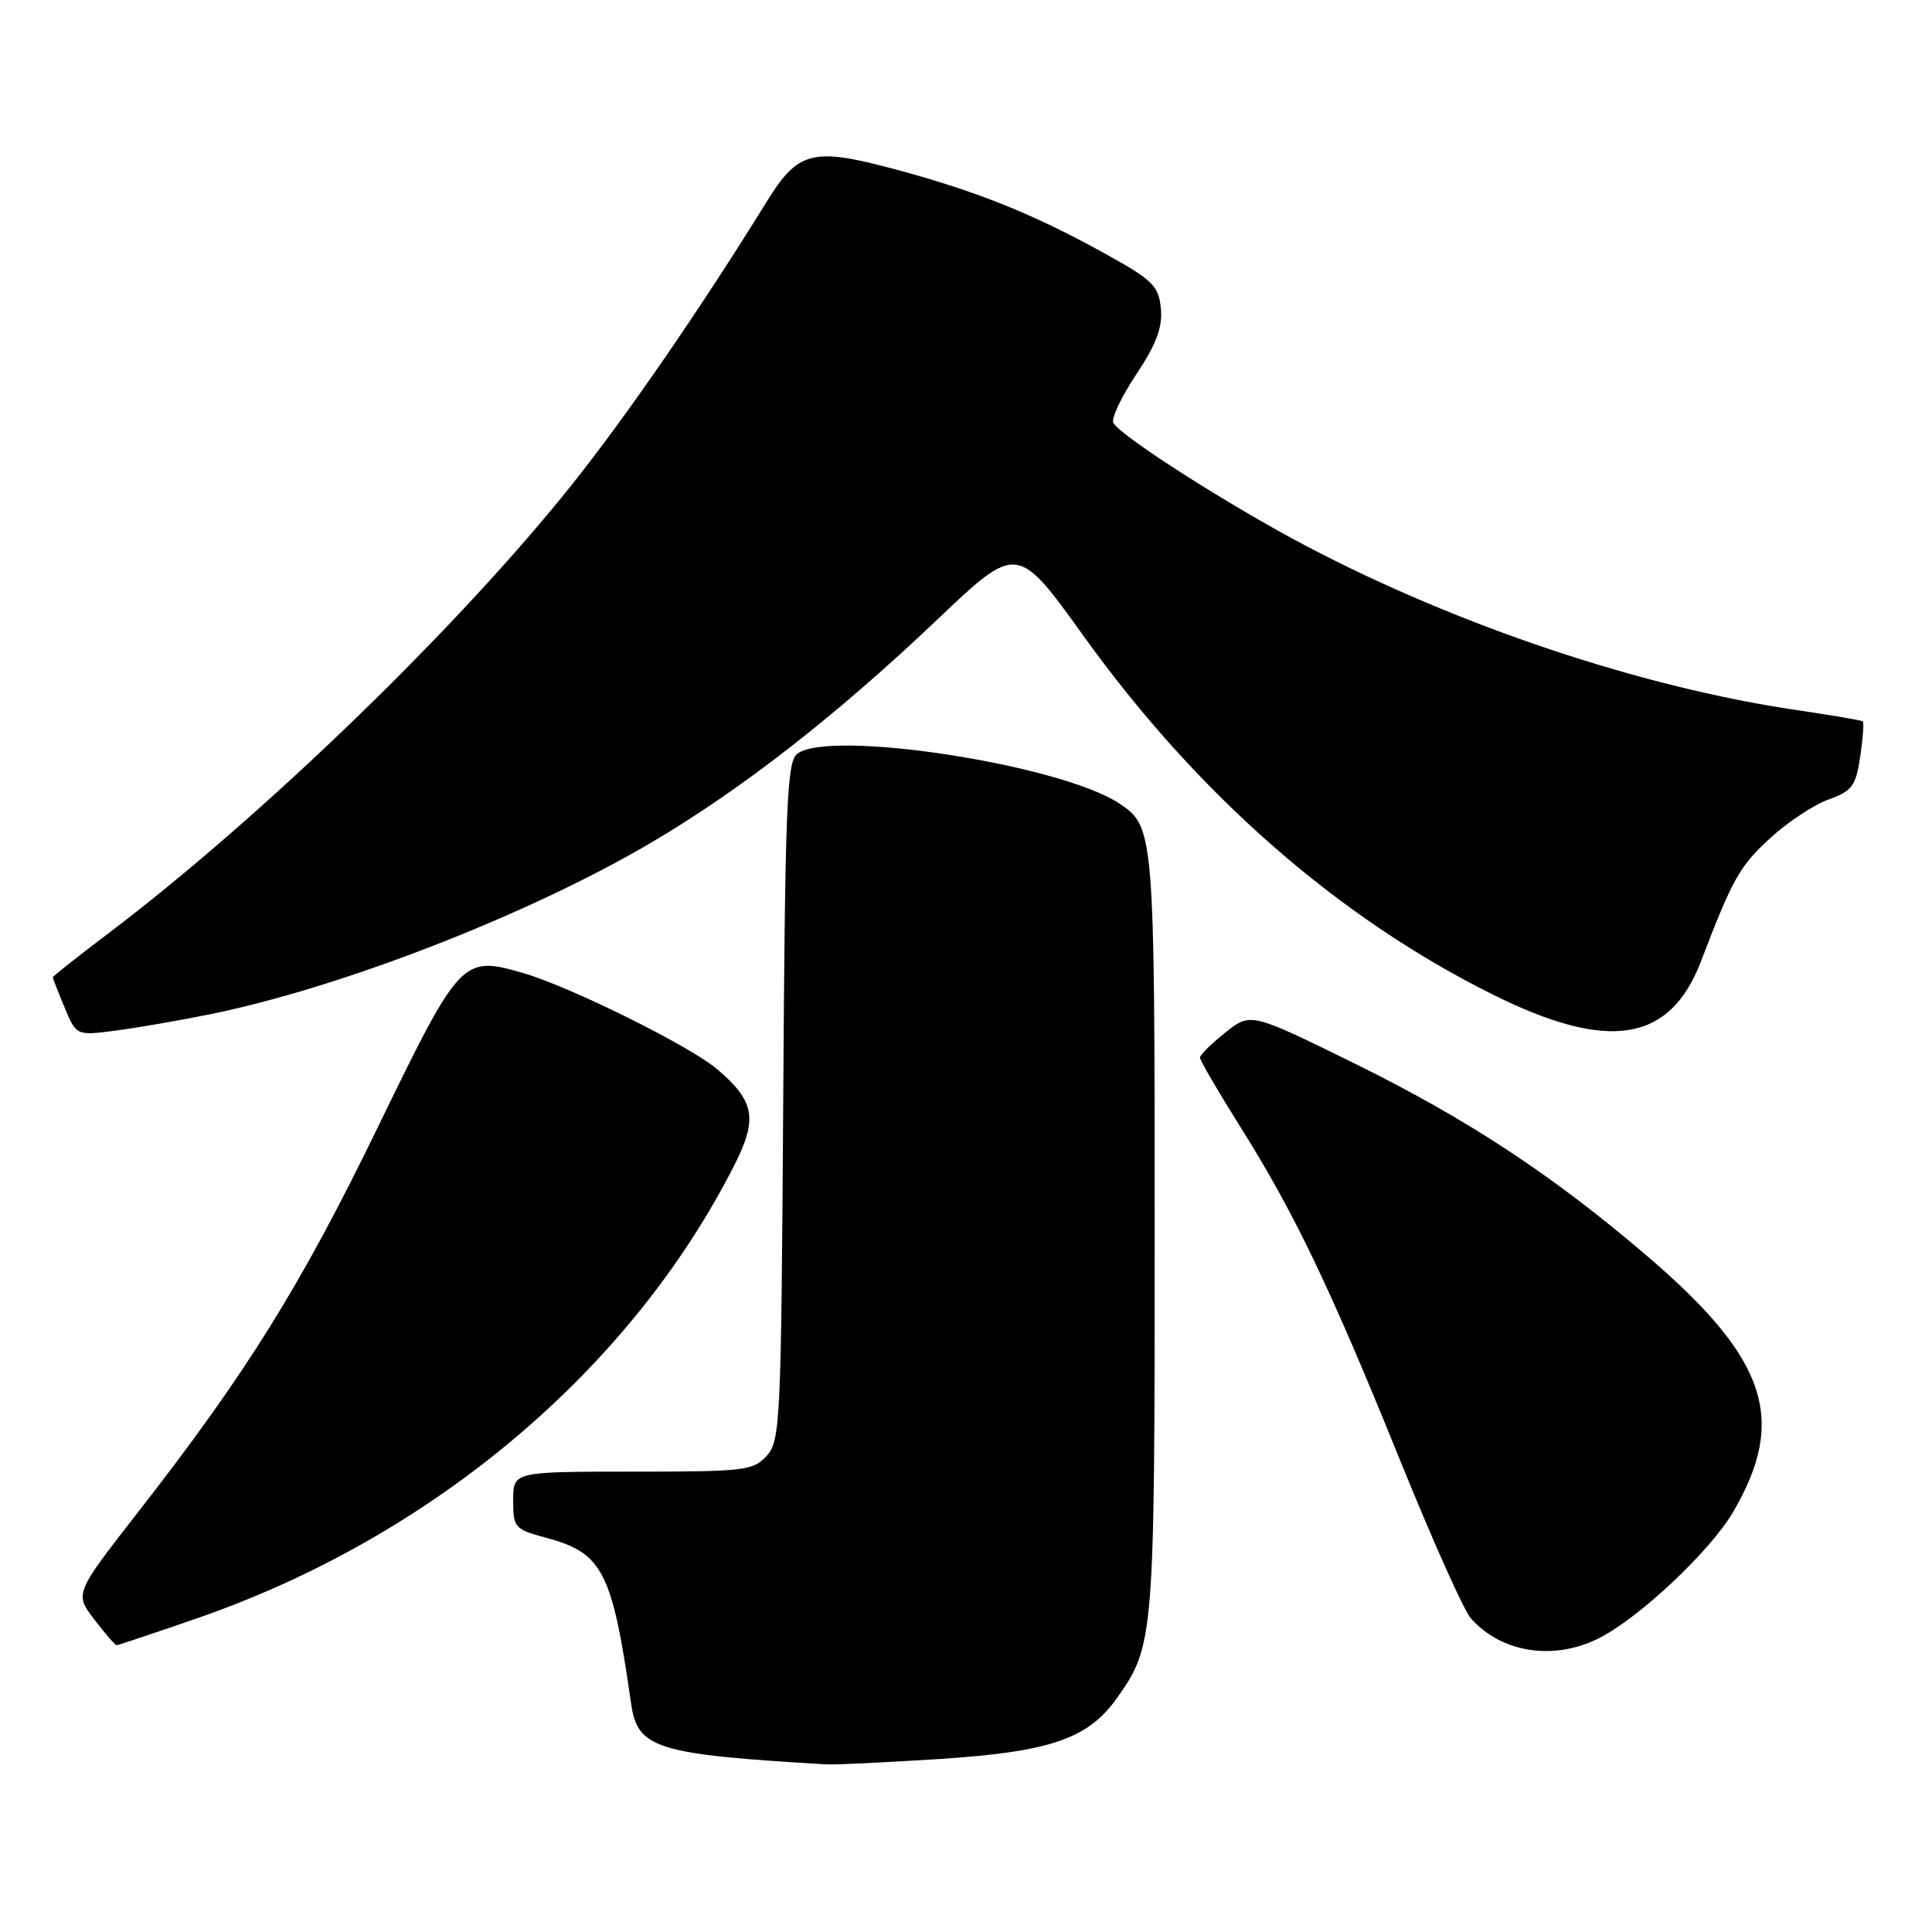 <?xml version="1.0" encoding="UTF-8" standalone="no"?>
<!DOCTYPE svg PUBLIC "-//W3C//DTD SVG 1.1//EN" "http://www.w3.org/Graphics/SVG/1.1/DTD/svg11.dtd" >
<svg xmlns="http://www.w3.org/2000/svg" xmlns:xlink="http://www.w3.org/1999/xlink" version="1.1" viewBox="0 0 256 256">
 <g >
 <path fill="currentColor"
d=" M 124.57 233.07 C 139.08 232.13 144.15 230.40 147.94 225.09 C 152.93 218.08 153.00 217.20 153.00 163.42 C 153.00 110.15 152.95 109.51 148.26 106.43 C 140.35 101.25 109.64 96.57 105.59 99.92 C 104.26 101.03 104.02 107.21 103.78 145.99 C 103.51 188.43 103.40 190.90 101.60 192.90 C 99.81 194.87 98.68 195.00 83.85 195.00 C 68.00 195.00 68.00 195.00 68.00 198.79 C 68.00 202.41 68.20 202.64 72.26 203.73 C 79.87 205.76 81.10 208.14 83.63 225.76 C 84.48 231.69 86.94 232.46 109.50 233.79 C 110.60 233.86 117.38 233.53 124.57 233.07 Z  M 211.91 217.05 C 217.31 214.29 226.60 205.54 229.65 200.34 C 236.84 188.06 234.15 180.04 218.29 166.46 C 205.76 155.73 194.45 148.29 179.61 140.98 C 165.72 134.14 165.72 134.14 162.36 136.82 C 160.51 138.29 159.00 139.79 159.00 140.14 C 159.00 140.50 161.41 144.63 164.36 149.33 C 171.51 160.71 176.31 170.73 185.52 193.50 C 189.75 203.95 193.95 213.35 194.86 214.39 C 198.88 219.01 205.91 220.11 211.91 217.05 Z  M 26.15 214.42 C 57.37 203.60 83.61 181.45 97.35 154.30 C 100.43 148.22 99.98 145.85 94.97 141.63 C 91.30 138.54 75.52 130.73 69.34 128.94 C 61.25 126.60 60.99 126.87 50.08 149.33 C 39.86 170.38 32.67 181.93 18.32 200.33 C 9.88 211.16 9.88 211.16 12.49 214.58 C 13.93 216.46 15.26 218.00 15.45 218.00 C 15.65 218.00 20.46 216.39 26.15 214.42 Z  M 28.00 134.36 C 45.36 130.81 70.14 121.16 86.29 111.65 C 98.23 104.62 110.84 94.79 124.14 82.15 C 134.78 72.03 134.78 72.03 143.57 84.26 C 158.69 105.31 177.29 121.60 197.88 131.82 C 213.17 139.41 221.27 138.11 225.38 127.40 C 229.58 116.43 230.49 114.80 234.51 111.10 C 236.81 108.98 240.30 106.66 242.26 105.95 C 245.43 104.81 245.90 104.17 246.49 100.24 C 246.85 97.81 247.00 95.71 246.83 95.58 C 246.65 95.44 242.68 94.77 238.00 94.08 C 217.54 91.06 193.35 82.98 173.24 72.43 C 163.08 67.10 148.70 57.94 147.53 56.05 C 147.20 55.52 148.55 52.63 150.54 49.64 C 153.24 45.57 154.06 43.38 153.82 40.87 C 153.53 37.88 152.77 37.12 146.50 33.65 C 136.97 28.37 129.53 25.37 118.67 22.45 C 107.64 19.49 105.77 19.96 101.56 26.77 C 92.96 40.70 83.07 55.07 75.84 64.14 C 60.75 83.09 34.77 108.23 14.25 123.76 C 10.26 126.77 7.00 129.36 7.00 129.50 C 7.00 129.64 7.70 131.44 8.56 133.50 C 10.13 137.24 10.13 137.24 15.31 136.56 C 18.17 136.19 23.88 135.20 28.00 134.36 Z "/>
</g>
</svg>